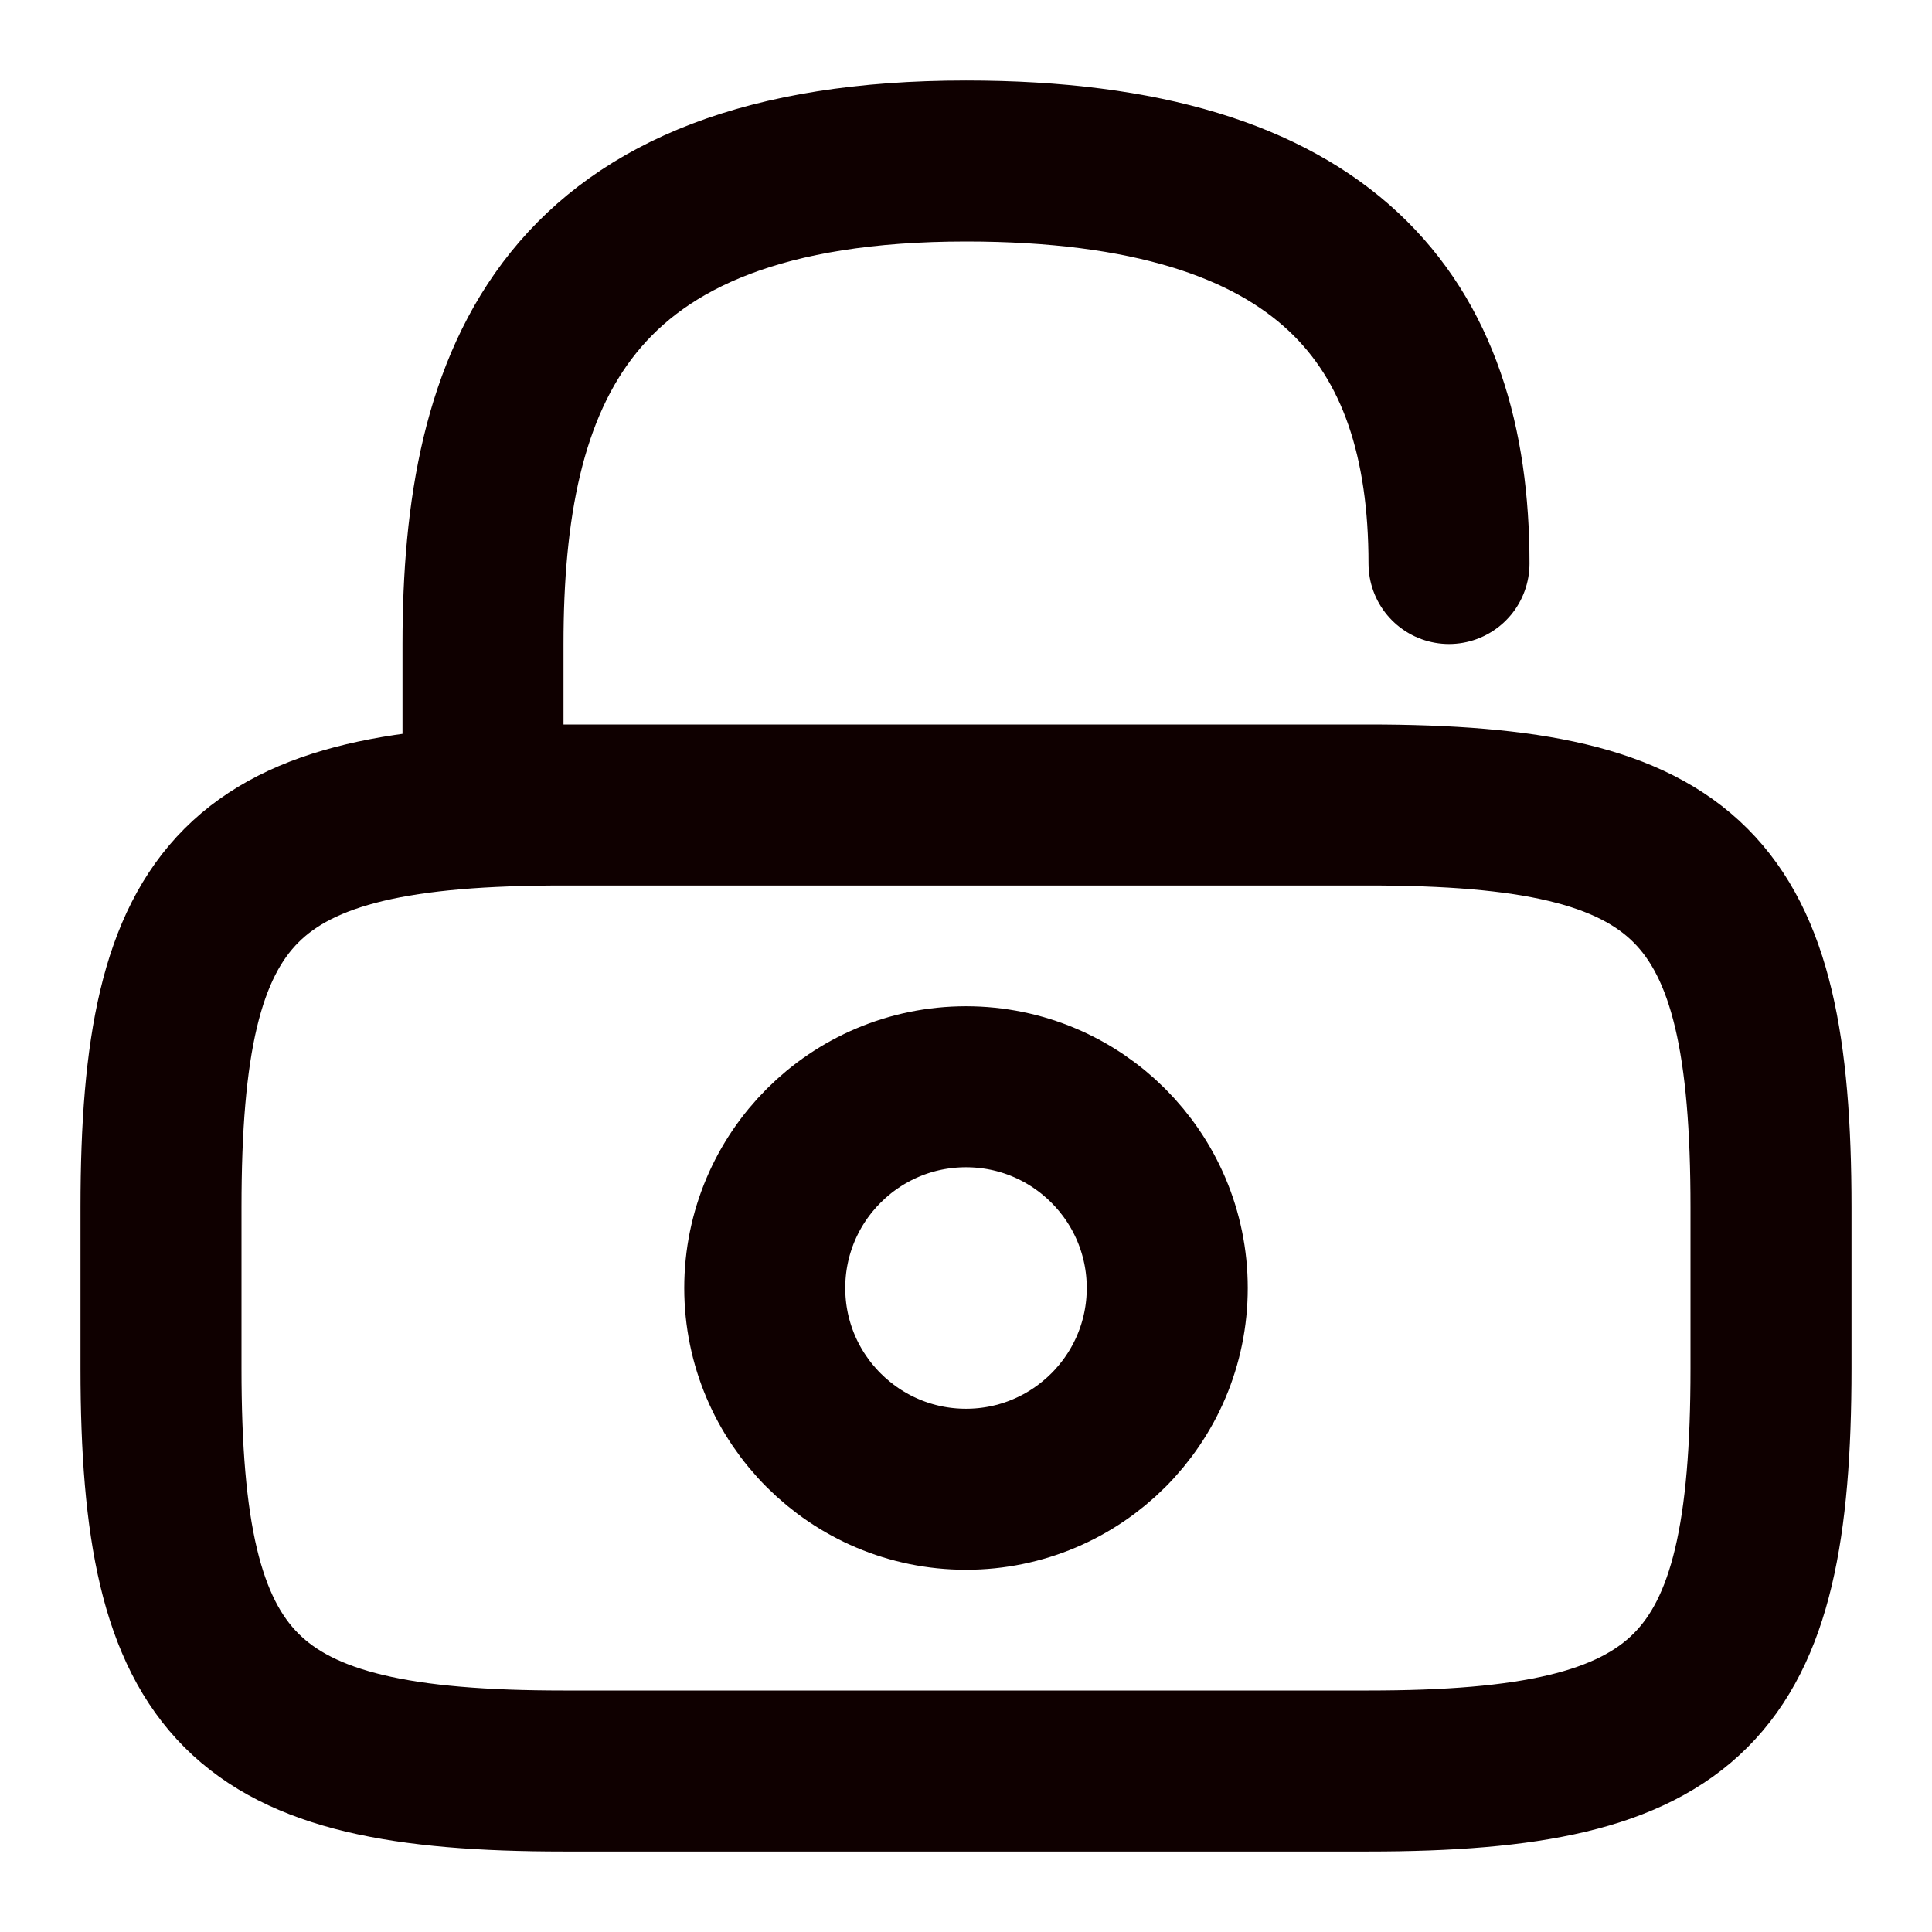 <svg width="18" height="18" viewBox="0 0 18 18" fill="none" xmlns="http://www.w3.org/2000/svg" xmlns:xlink="http://www.w3.org/1999/xlink">
	<desc>
			Created with Pixso.
	</desc>
	<defs/>
	<path id="Vector" d="M5.25 16.5C2.25 16.5 1.5 15.75 1.5 12.75L1.5 11.25C1.5 8.25 2.25 7.5 5.25 7.5L12.75 7.5C15.75 7.5 16.5 8.25 16.5 11.25L16.5 12.75C16.5 15.75 15.75 16.5 12.75 16.5L5.25 16.5Z" stroke="#0F0000" stroke-opacity="1" stroke-width="1.5" stroke-linejoin="round"/>
	<path id="Vector" d="M4.5 7.5L4.5 6C4.5 3.516 5.25 1.5 9 1.5C12.375 1.5 13.5 3 13.5 5.25" stroke="#0F0000" stroke-opacity="1" stroke-width="1.5" stroke-linejoin="round" stroke-linecap="round"/>
	<path id="Vector" d="M9 13.875C7.965 13.875 7.125 13.035 7.125 12C7.125 10.965 7.965 10.125 9 10.125C10.035 10.125 10.875 10.965 10.875 12C10.875 13.035 10.035 13.875 9 13.875Z" stroke="#0F0000" stroke-opacity="1" stroke-width="1.5" stroke-linejoin="round"/>
	<g opacity="0"/>
</svg>

